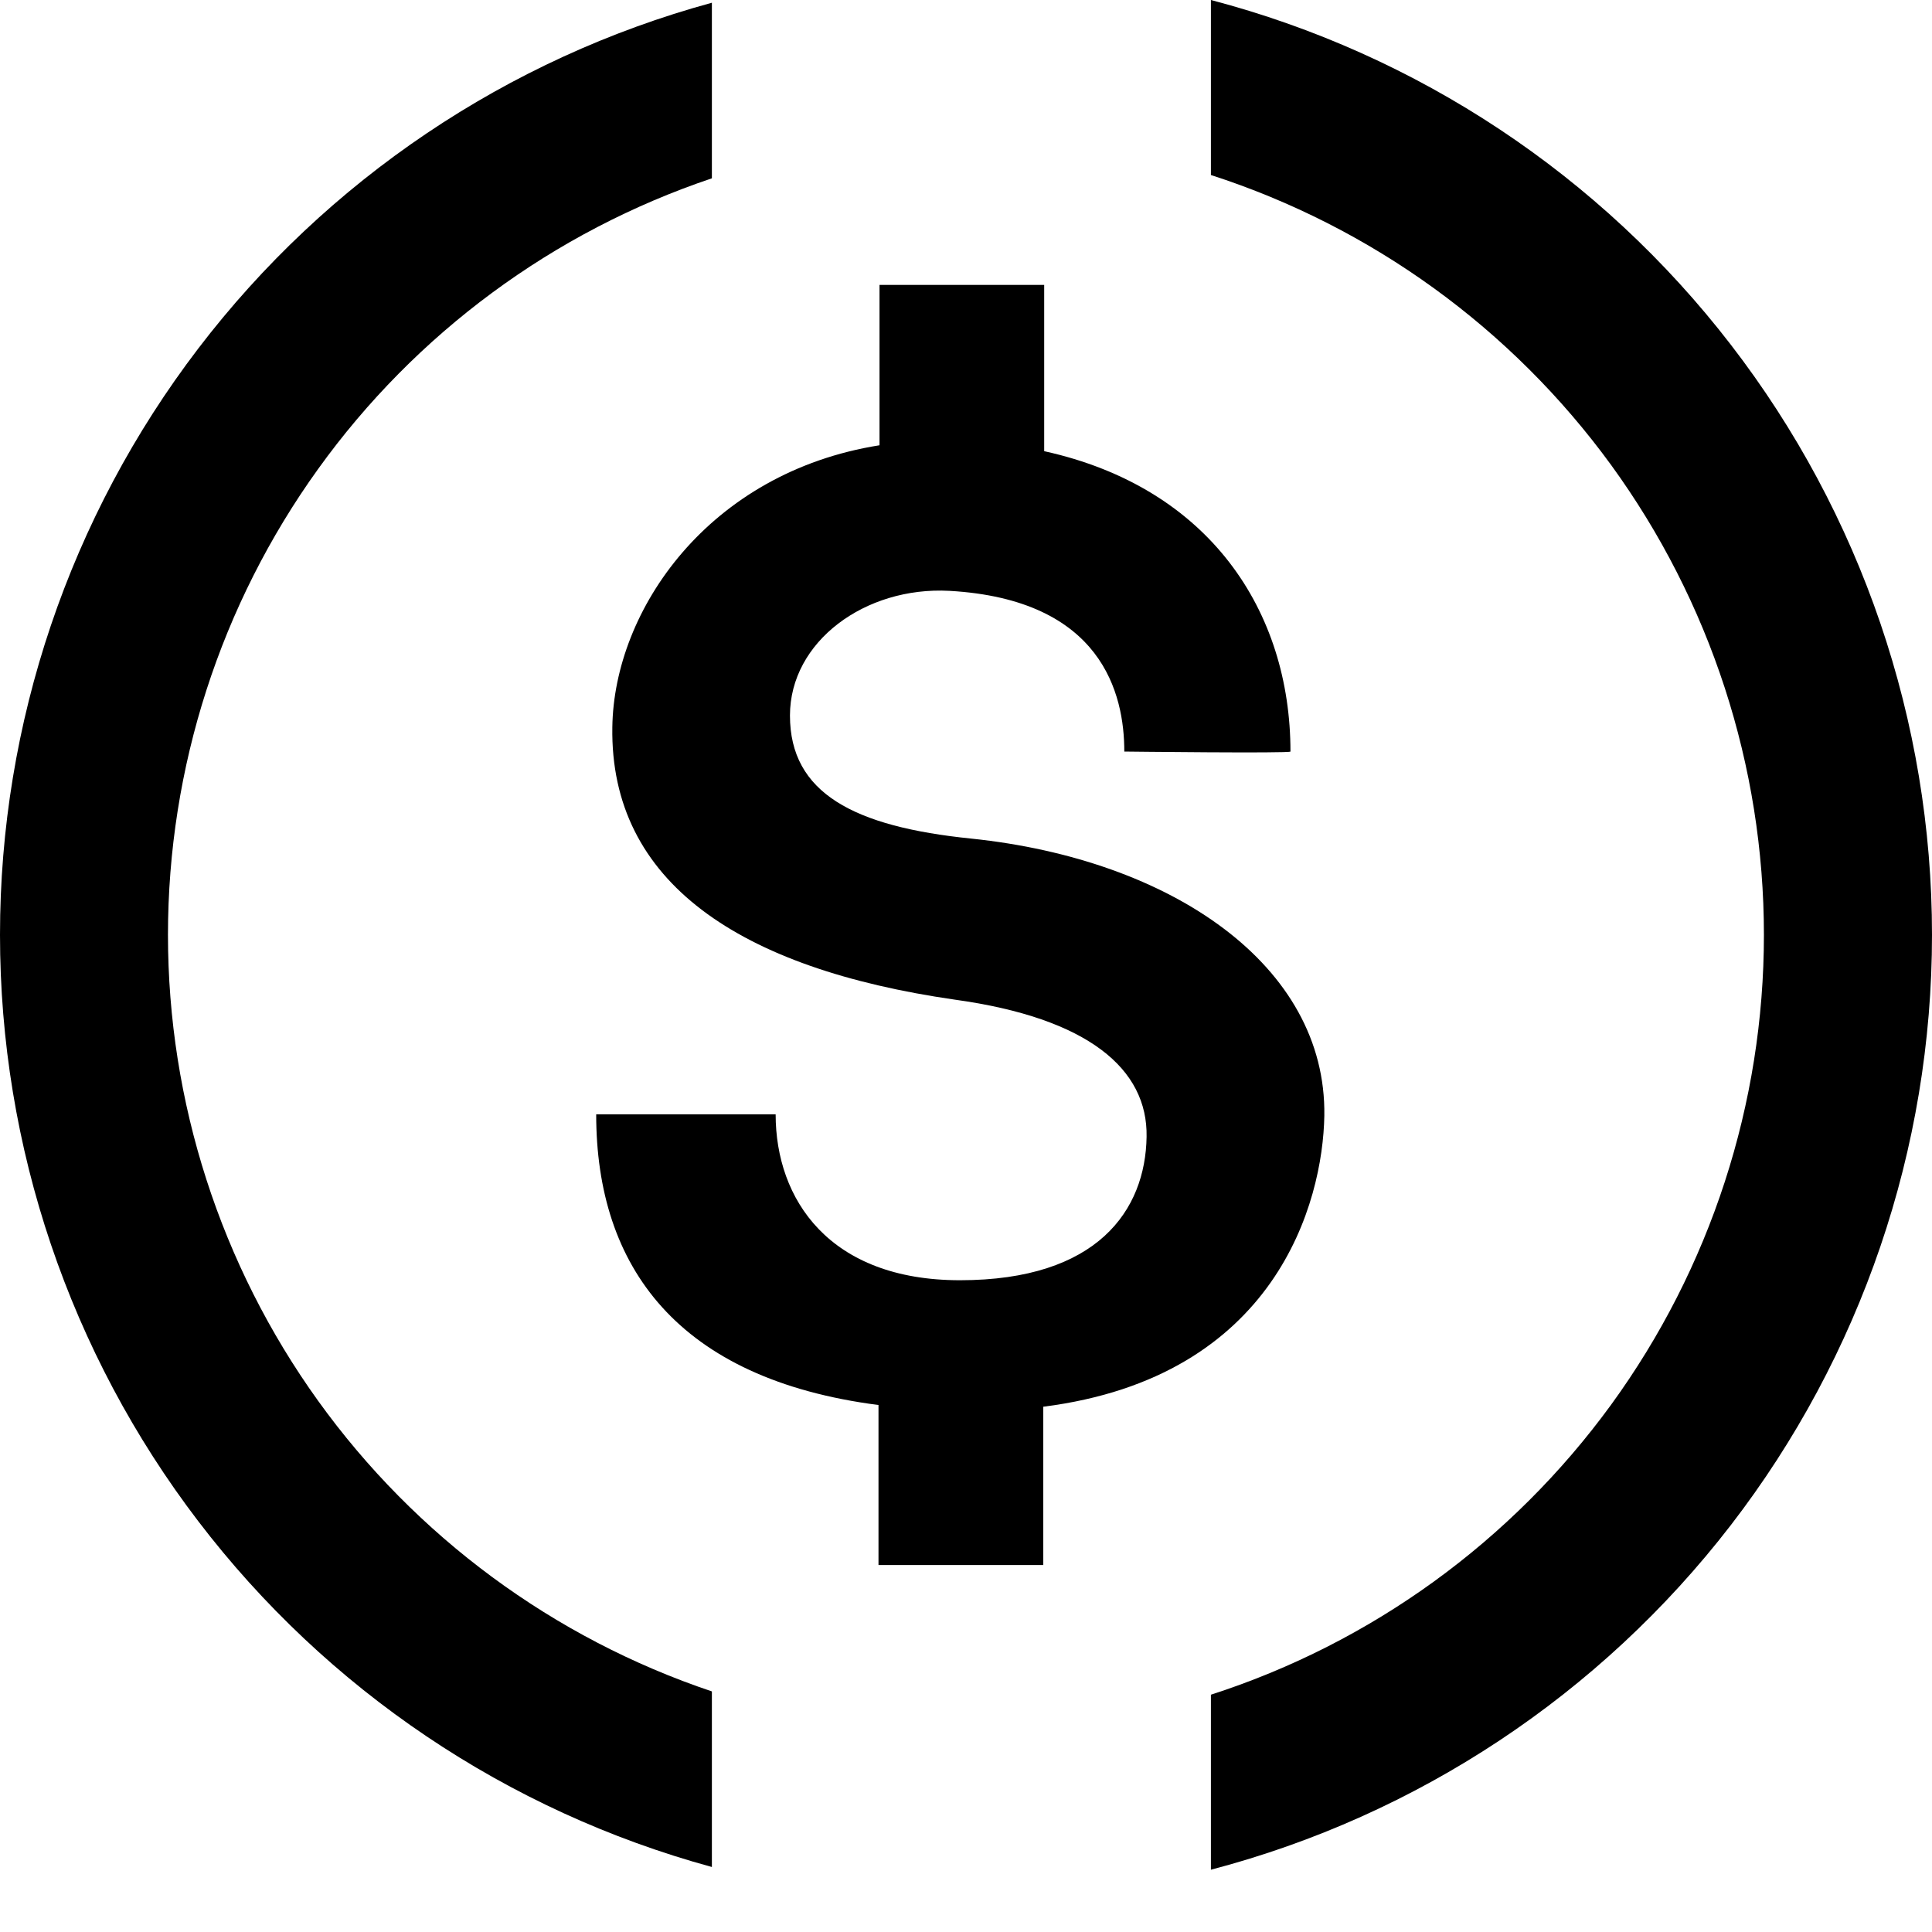 <svg width="17" height="17" viewBox="0 0 17 17" fill="none" xmlns="http://www.w3.org/2000/svg">
<path d="M11.653 9.818C11.673 8.494 10.308 7.562 8.547 7.379C7.513 7.274 6.951 6.979 6.951 6.296C6.951 5.644 7.614 5.159 8.354 5.199C9.698 5.275 9.893 6.106 9.893 6.613C9.893 6.613 11.355 6.63 11.355 6.613C11.355 5.378 10.643 4.29 9.188 3.97V2.507H7.739V3.918C6.235 4.157 5.402 5.368 5.388 6.399C5.367 7.764 6.508 8.523 8.401 8.796C9.577 8.958 10.1 9.407 10.089 10.003C10.079 10.648 9.659 11.265 8.447 11.265C7.297 11.265 6.825 10.554 6.825 9.805H5.246C5.246 11.149 5.965 12.135 7.73 12.363V13.771H9.18V12.378C11.23 12.118 11.64 10.578 11.653 9.818Z" fill="black"/>
<path d="M1.478 8.226C1.478 6.755 1.94 5.321 2.799 4.127C3.658 2.932 4.87 2.038 6.264 1.569V0.024C4.465 0.515 2.877 1.584 1.745 3.066C0.613 4.548 0 6.361 0 8.226C0 10.091 0.613 11.904 1.745 13.386C2.877 14.869 4.465 15.937 6.264 16.428V14.883C4.87 14.415 3.658 13.52 2.799 12.326C1.94 11.131 1.478 9.697 1.478 8.226Z" fill="black"/>
<path d="M10.655 0V1.54C12.069 1.997 13.301 2.89 14.176 4.091C15.05 5.293 15.521 6.74 15.521 8.226C15.521 9.712 15.05 11.16 14.176 12.361C13.301 13.562 12.069 14.456 10.655 14.912V16.452C12.473 15.975 14.081 14.909 15.229 13.421C16.377 11.932 17 10.106 17 8.226C17 6.347 16.377 4.52 15.229 3.032C14.081 1.543 12.473 0.477 10.655 0Z" fill="black"/>
</svg>
